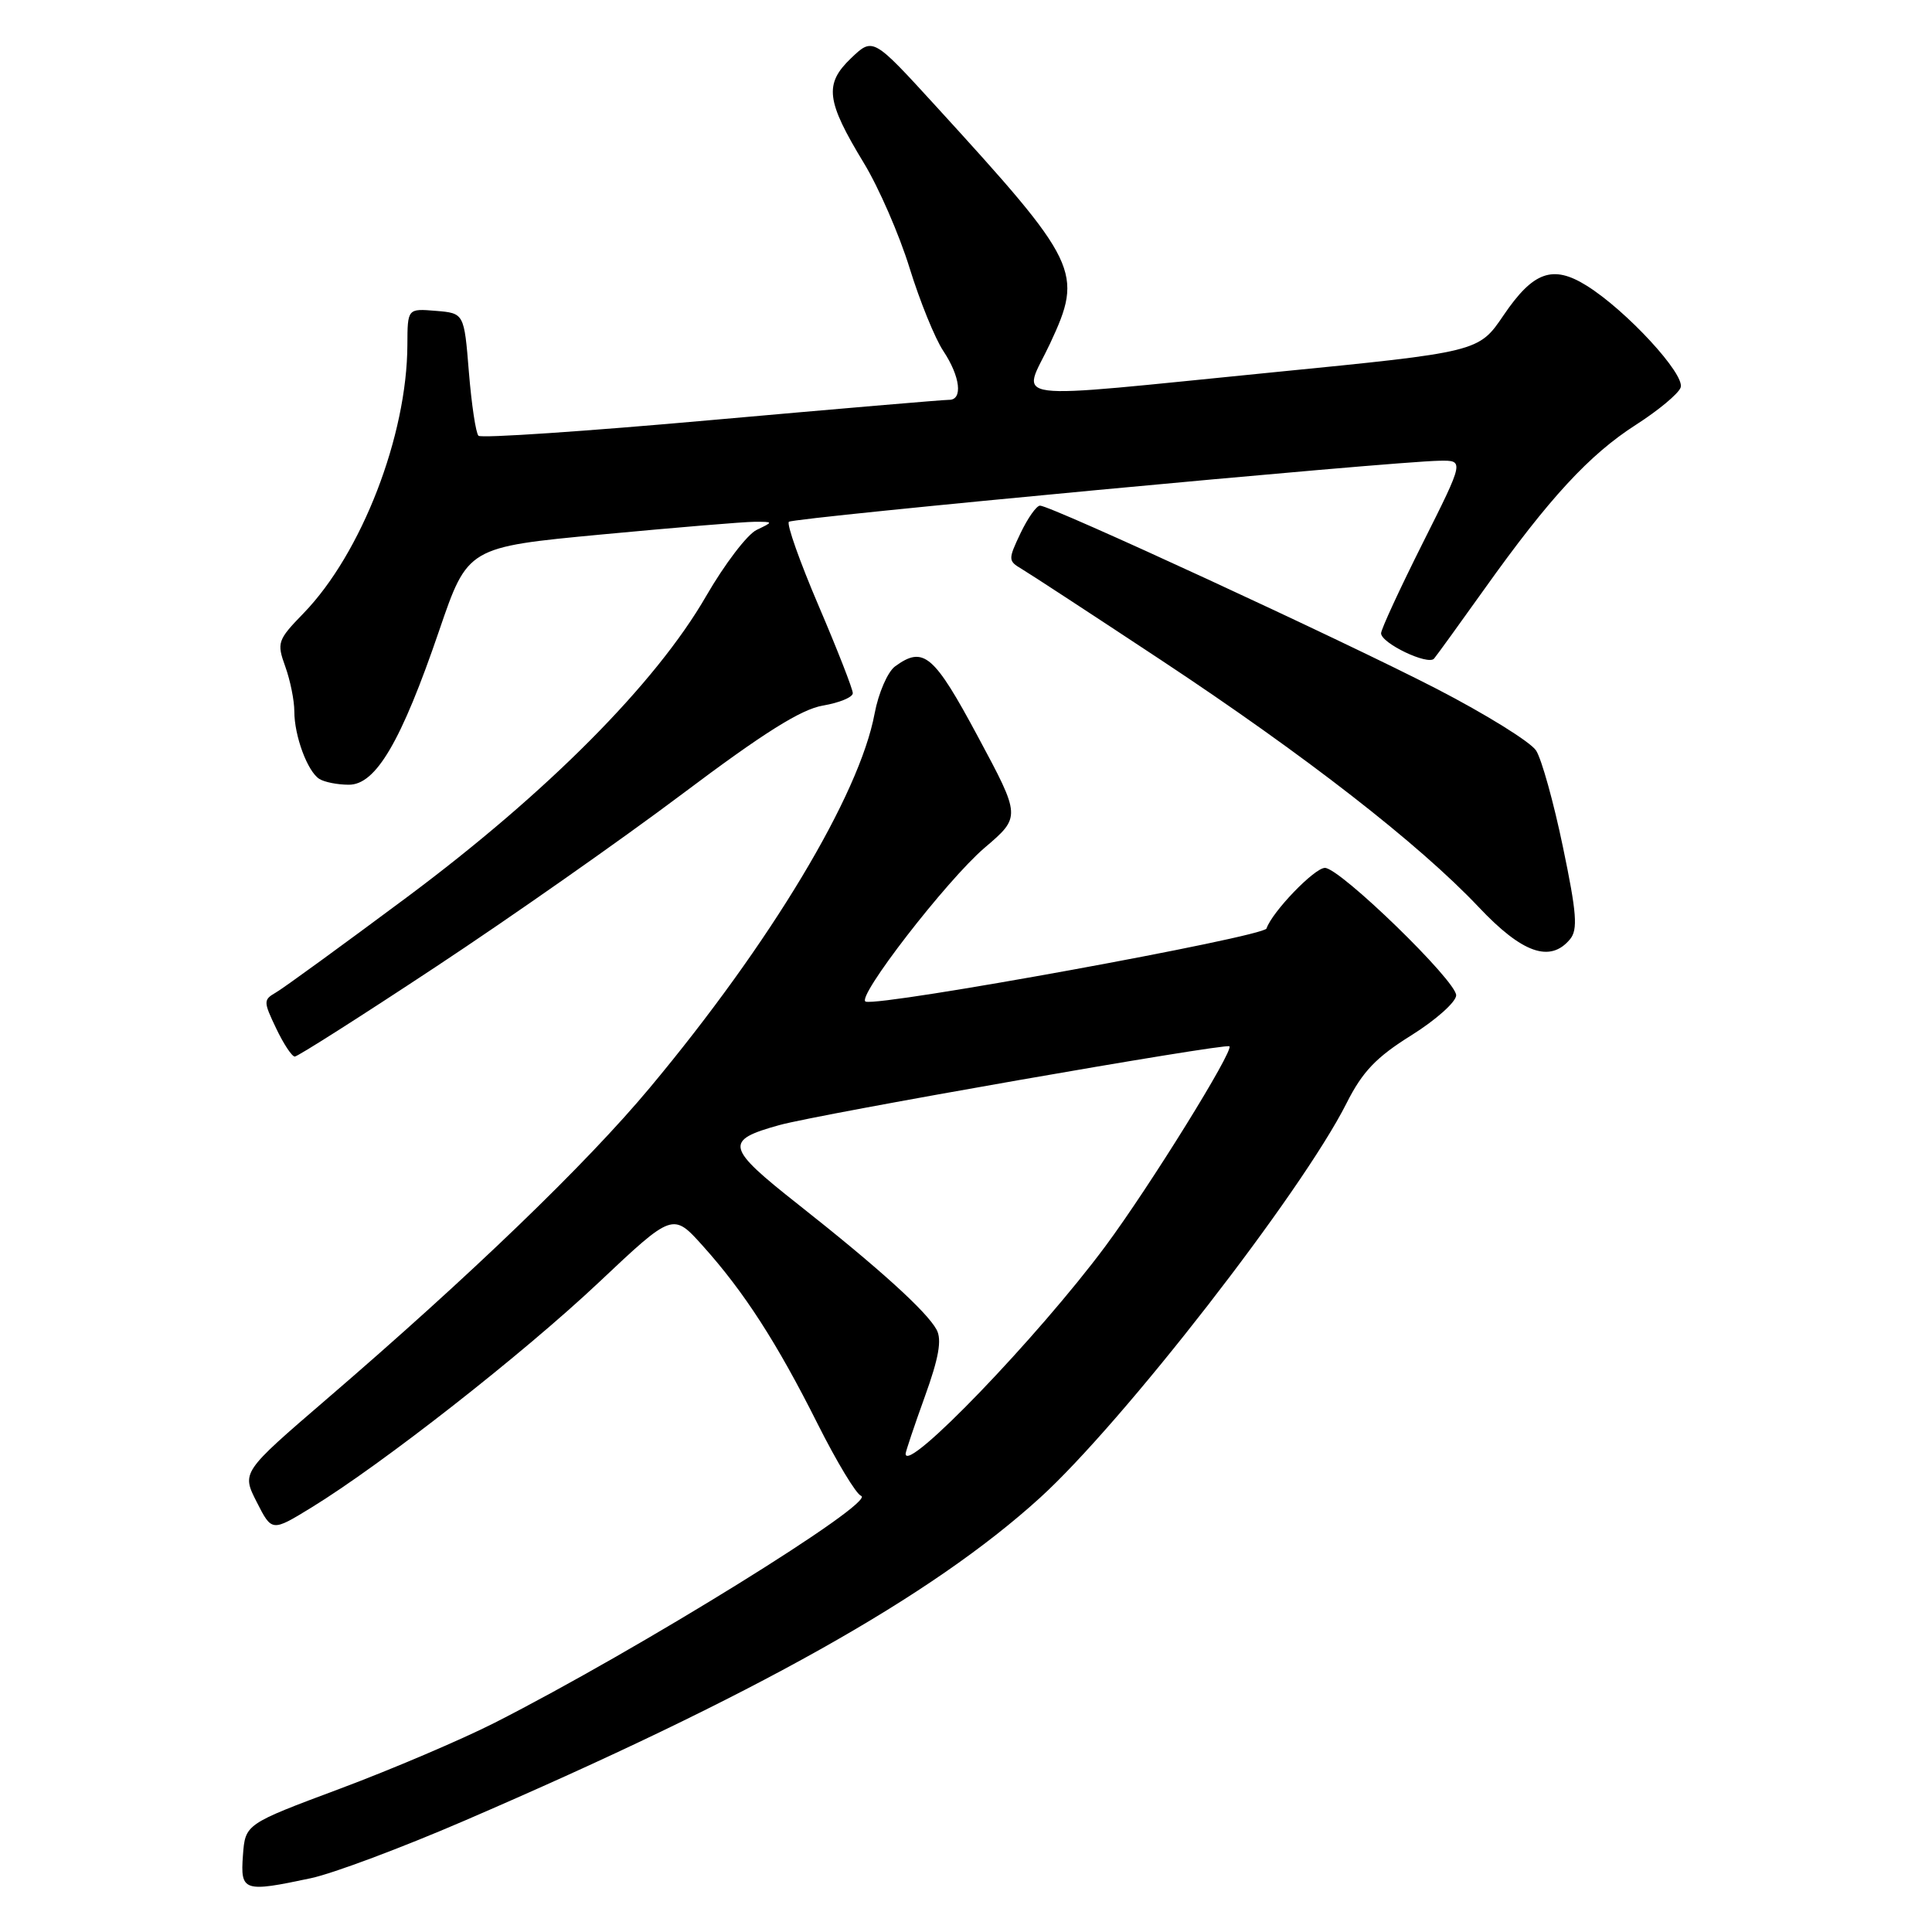 <?xml version="1.0" encoding="UTF-8" standalone="no"?>
<!DOCTYPE svg PUBLIC "-//W3C//DTD SVG 1.1//EN" "http://www.w3.org/Graphics/SVG/1.1/DTD/svg11.dtd" >
<svg xmlns="http://www.w3.org/2000/svg" xmlns:xlink="http://www.w3.org/1999/xlink" version="1.1" viewBox="0 0 256 256">
 <g >
 <path fill="currentColor"
d=" M 41.20 248.87 C 44.12 248.25 53.25 244.83 61.50 241.27 C 100.03 224.66 123.43 211.53 137.80 198.47 C 148.80 188.47 172.45 158.03 178.42 146.19 C 180.53 142.00 182.35 140.09 187.00 137.19 C 190.25 135.16 192.93 132.77 192.95 131.89 C 193.01 130.01 177.55 115.00 175.56 115.00 C 174.17 115.00 168.56 120.83 167.82 123.03 C 167.46 124.13 116.81 133.37 114.71 132.72 C 113.33 132.29 125.42 116.65 130.46 112.34 C 135.28 108.23 135.28 108.23 129.58 97.61 C 123.73 86.70 122.37 85.55 118.60 88.30 C 117.62 89.02 116.40 91.83 115.89 94.55 C 113.88 105.36 102.10 124.97 86.08 144.16 C 77.66 154.25 62.34 169.01 43.25 185.42 C 32.01 195.09 32.01 195.09 34.02 199.03 C 36.02 202.97 36.02 202.97 41.26 199.76 C 50.64 194.01 69.28 179.41 79.33 169.94 C 89.16 160.67 89.16 160.67 93.13 165.09 C 98.60 171.18 102.94 177.91 108.33 188.65 C 110.86 193.69 113.45 197.98 114.09 198.20 C 116.32 198.94 84.61 218.59 65.54 228.28 C 61.12 230.52 51.88 234.46 45.00 237.03 C 32.50 241.70 32.50 241.70 32.19 245.85 C 31.84 250.63 32.28 250.77 41.20 248.87 Z  M 57.73 128.12 C 67.62 121.59 82.32 111.28 90.41 105.20 C 101.20 97.09 106.15 93.98 109.05 93.49 C 111.22 93.12 113.00 92.39 113.00 91.85 C 113.00 91.31 110.97 86.11 108.48 80.29 C 105.99 74.47 104.21 69.45 104.53 69.14 C 105.08 68.59 184.34 61.15 190.76 61.05 C 194.02 61.00 194.02 61.00 188.51 71.98 C 185.48 78.02 183.00 83.39 183.00 83.91 C 183.00 85.23 189.22 88.20 190.02 87.27 C 190.38 86.84 193.40 82.67 196.73 78.00 C 205.28 66.00 210.62 60.22 216.78 56.28 C 219.71 54.40 222.38 52.19 222.69 51.36 C 223.35 49.64 215.48 41.11 210.22 37.84 C 205.74 35.05 203.15 35.99 199.22 41.79 C 195.93 46.64 195.93 46.64 168.72 49.33 C 132.17 52.95 135.46 53.37 139.14 45.52 C 143.58 36.02 143.03 34.88 123.97 14.02 C 115.67 4.94 115.67 4.94 112.76 7.72 C 109.19 11.14 109.46 13.36 114.47 21.61 C 116.44 24.85 119.16 31.10 120.52 35.50 C 121.88 39.90 123.89 44.85 124.99 46.50 C 127.25 49.90 127.61 53.01 125.75 52.98 C 125.06 52.97 110.90 54.18 94.27 55.66 C 77.64 57.15 63.75 58.09 63.40 57.74 C 63.05 57.39 62.48 53.59 62.13 49.30 C 61.50 41.50 61.50 41.50 57.75 41.19 C 54.00 40.88 54.00 40.88 53.98 45.69 C 53.94 57.73 47.91 73.32 40.23 81.25 C 36.77 84.81 36.66 85.16 37.80 88.32 C 38.46 90.15 39.00 92.82 39.00 94.26 C 39.00 97.51 40.74 102.21 42.31 103.21 C 42.97 103.63 44.72 103.98 46.21 103.98 C 49.80 104.01 53.17 98.26 58.19 83.56 C 61.97 72.50 61.97 72.50 79.73 70.82 C 89.51 69.90 98.62 69.14 100.00 69.14 C 102.50 69.14 102.50 69.14 100.25 70.22 C 99.01 70.82 96.01 74.76 93.57 78.98 C 86.90 90.55 72.53 105.01 53.98 118.84 C 45.37 125.25 37.53 130.96 36.56 131.51 C 34.89 132.48 34.89 132.70 36.59 136.26 C 37.57 138.32 38.68 140.00 39.06 140.00 C 39.44 140.00 47.84 134.66 57.73 128.12 Z  M 208.04 124.45 C 209.09 123.18 208.93 121.00 207.09 112.20 C 205.87 106.32 204.27 100.58 203.54 99.45 C 202.81 98.32 196.88 94.64 190.36 91.27 C 177.99 84.89 139.26 67.00 137.81 67.00 C 137.34 67.00 136.19 68.64 135.23 70.64 C 133.57 74.14 133.57 74.32 135.38 75.39 C 136.41 76.00 144.75 81.45 153.90 87.50 C 172.95 100.10 188.03 111.83 195.94 120.20 C 201.70 126.31 205.41 127.62 208.04 124.45 Z  M 120.00 192.63 C 120.00 192.35 121.14 188.95 122.54 185.07 C 124.40 179.93 124.82 177.53 124.11 176.20 C 122.81 173.79 116.47 168.04 105.76 159.59 C 96.15 152.01 95.94 151.11 103.27 149.08 C 108.52 147.62 162.35 138.20 162.90 138.64 C 163.54 139.16 152.30 157.28 146.47 165.13 C 137.53 177.16 120.00 195.38 120.00 192.63 Z "/>
</g>
</svg>